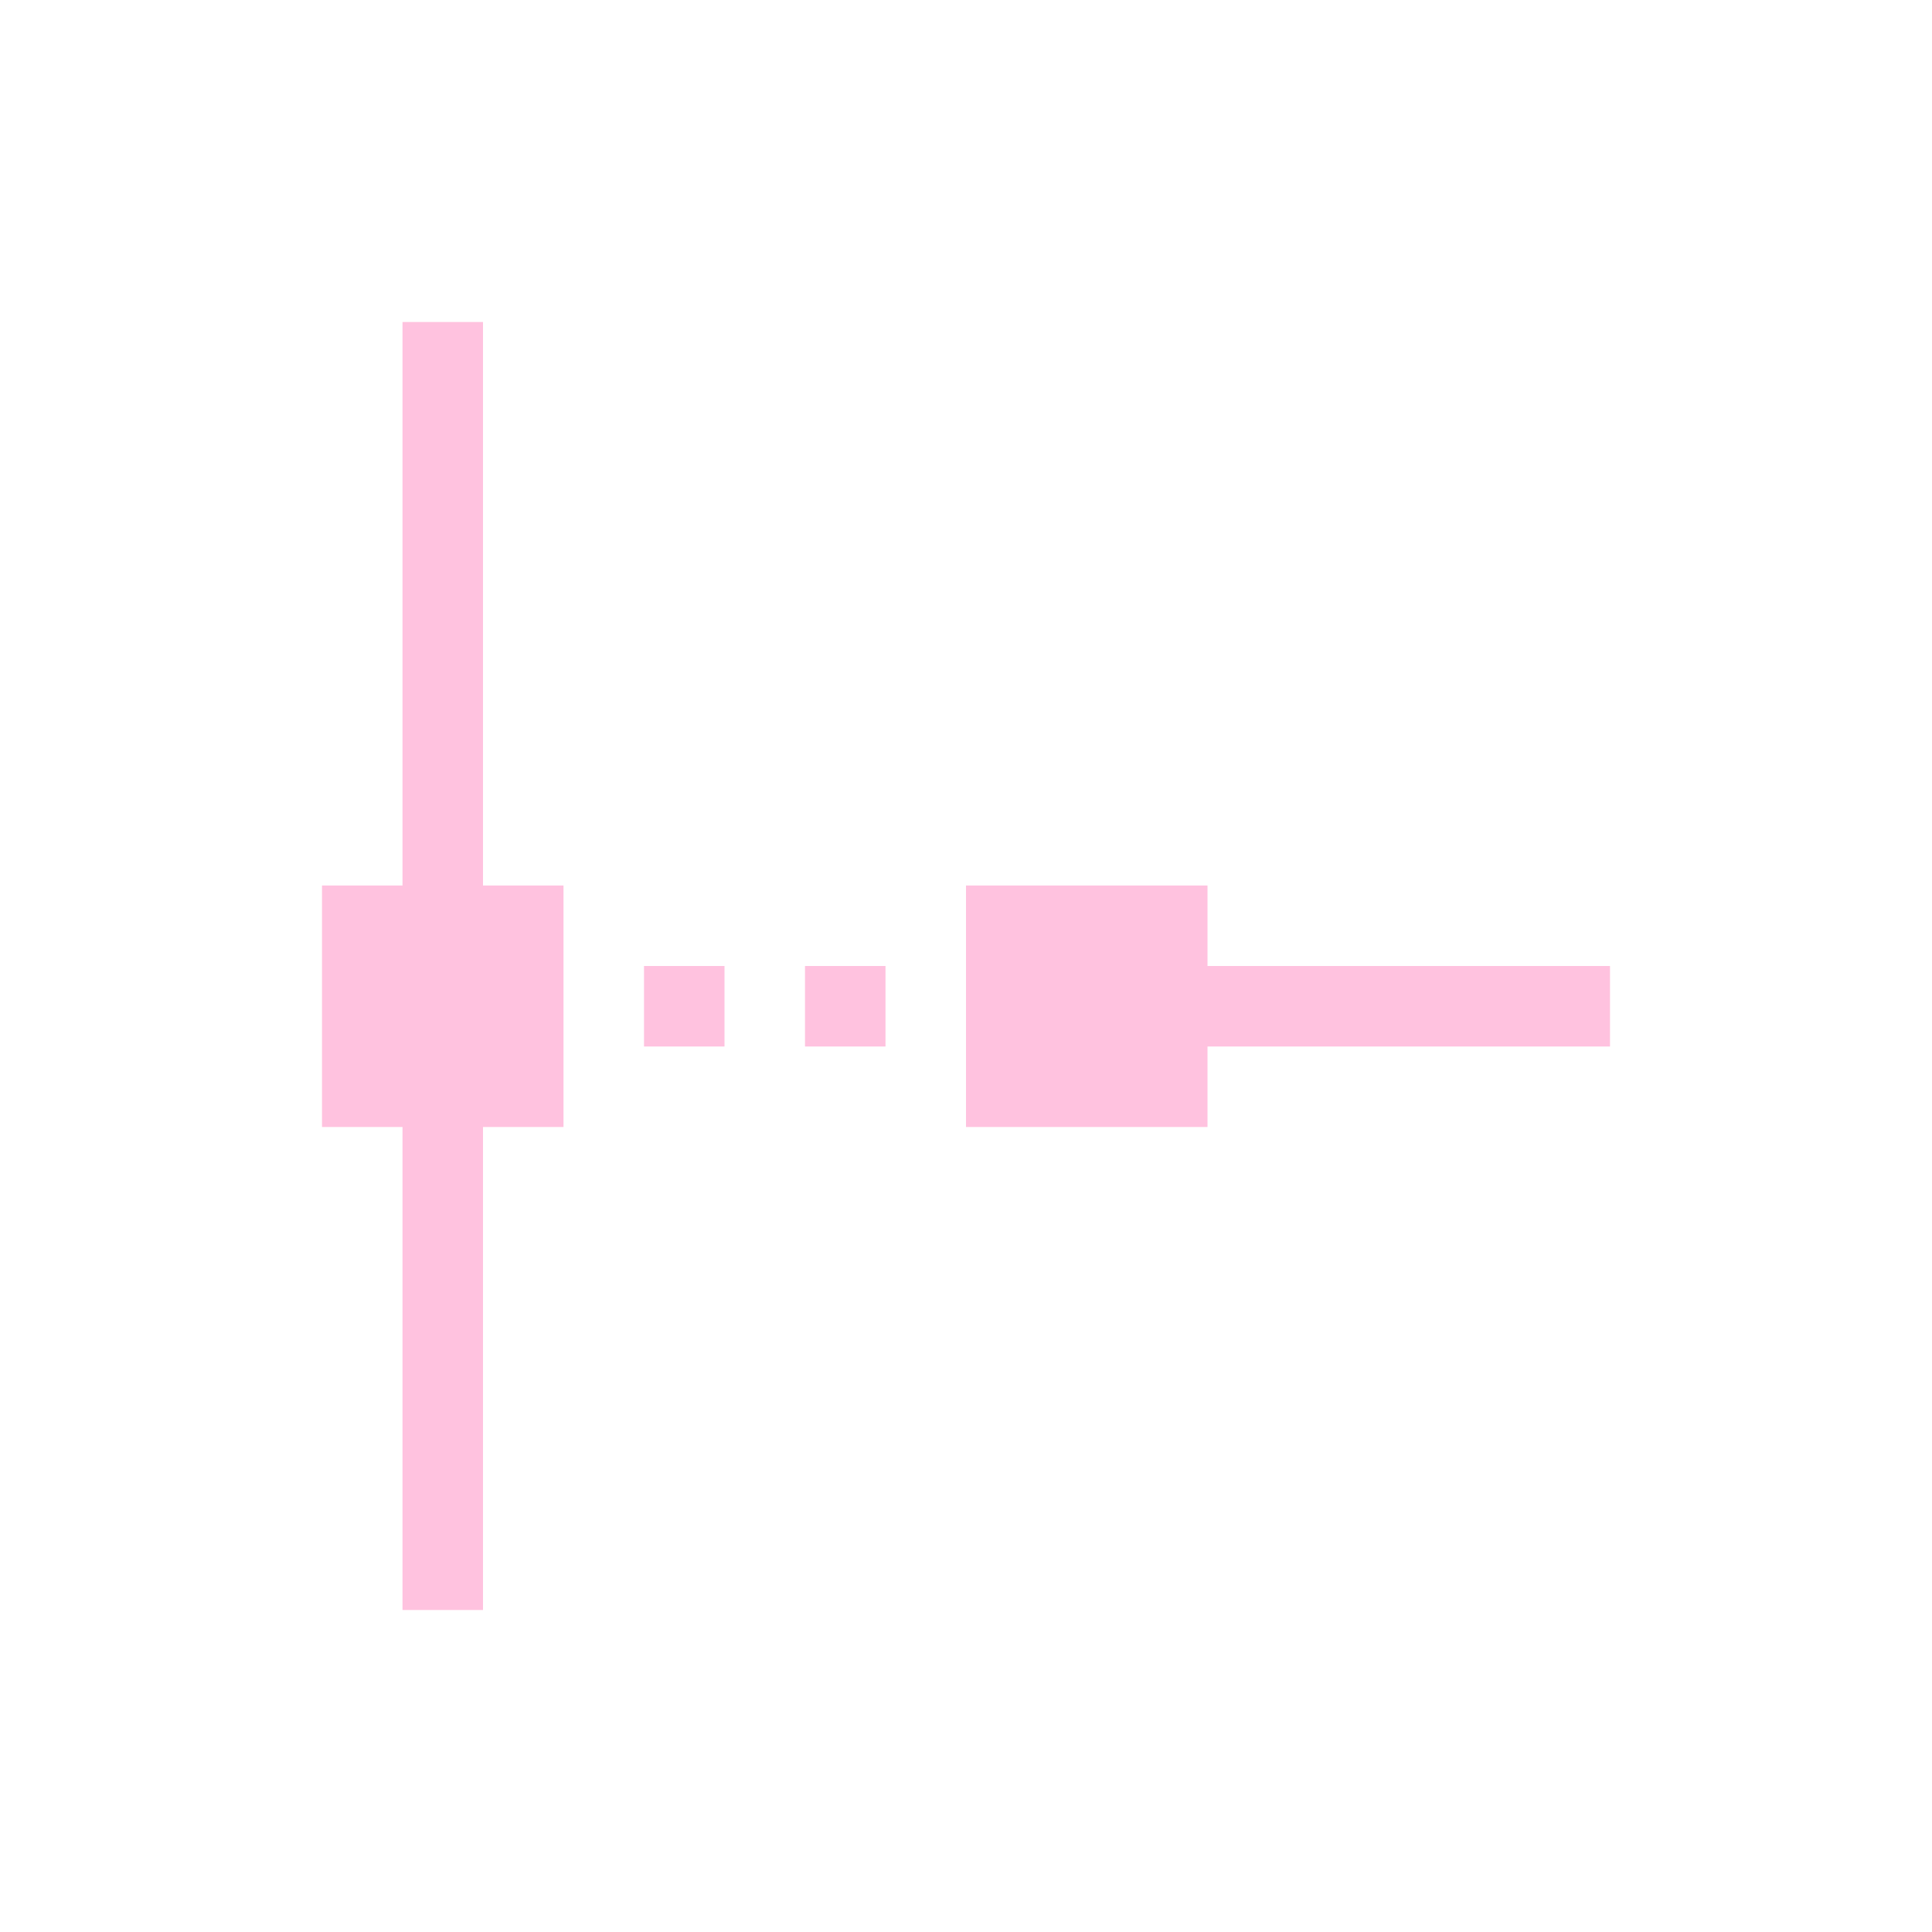 <svg xmlns="http://www.w3.org/2000/svg" viewBox="0 0 24 24">
  <defs id="defs3051">
    <style type="text/css" id="current-color-scheme">
      .ColorScheme-Text {
        color:#ffc2df;
      }
      </style>
  </defs>
 <path style="fill:currentColor;fill-opacity:1;stroke:none" 
     d="M 5 4 L 5 11 L 4 11 L 4 14 L 5 14 L 5 20 L 6 20 L 6 14 L 7 14 L 7 11 L 6 11 L 6 4 L 5 4 z M 12 11 L 12 14 L 15 14 L 15 13 L 20 13 L 20 12 L 15 12 L 15 11 L 12 11 z M 8 12 L 8 13 L 9 13 L 9 12 L 8 12 z M 10 12 L 10 13 L 11 13 L 11 12 L 10 12 z "
     class="ColorScheme-Text"
     />
</svg>
